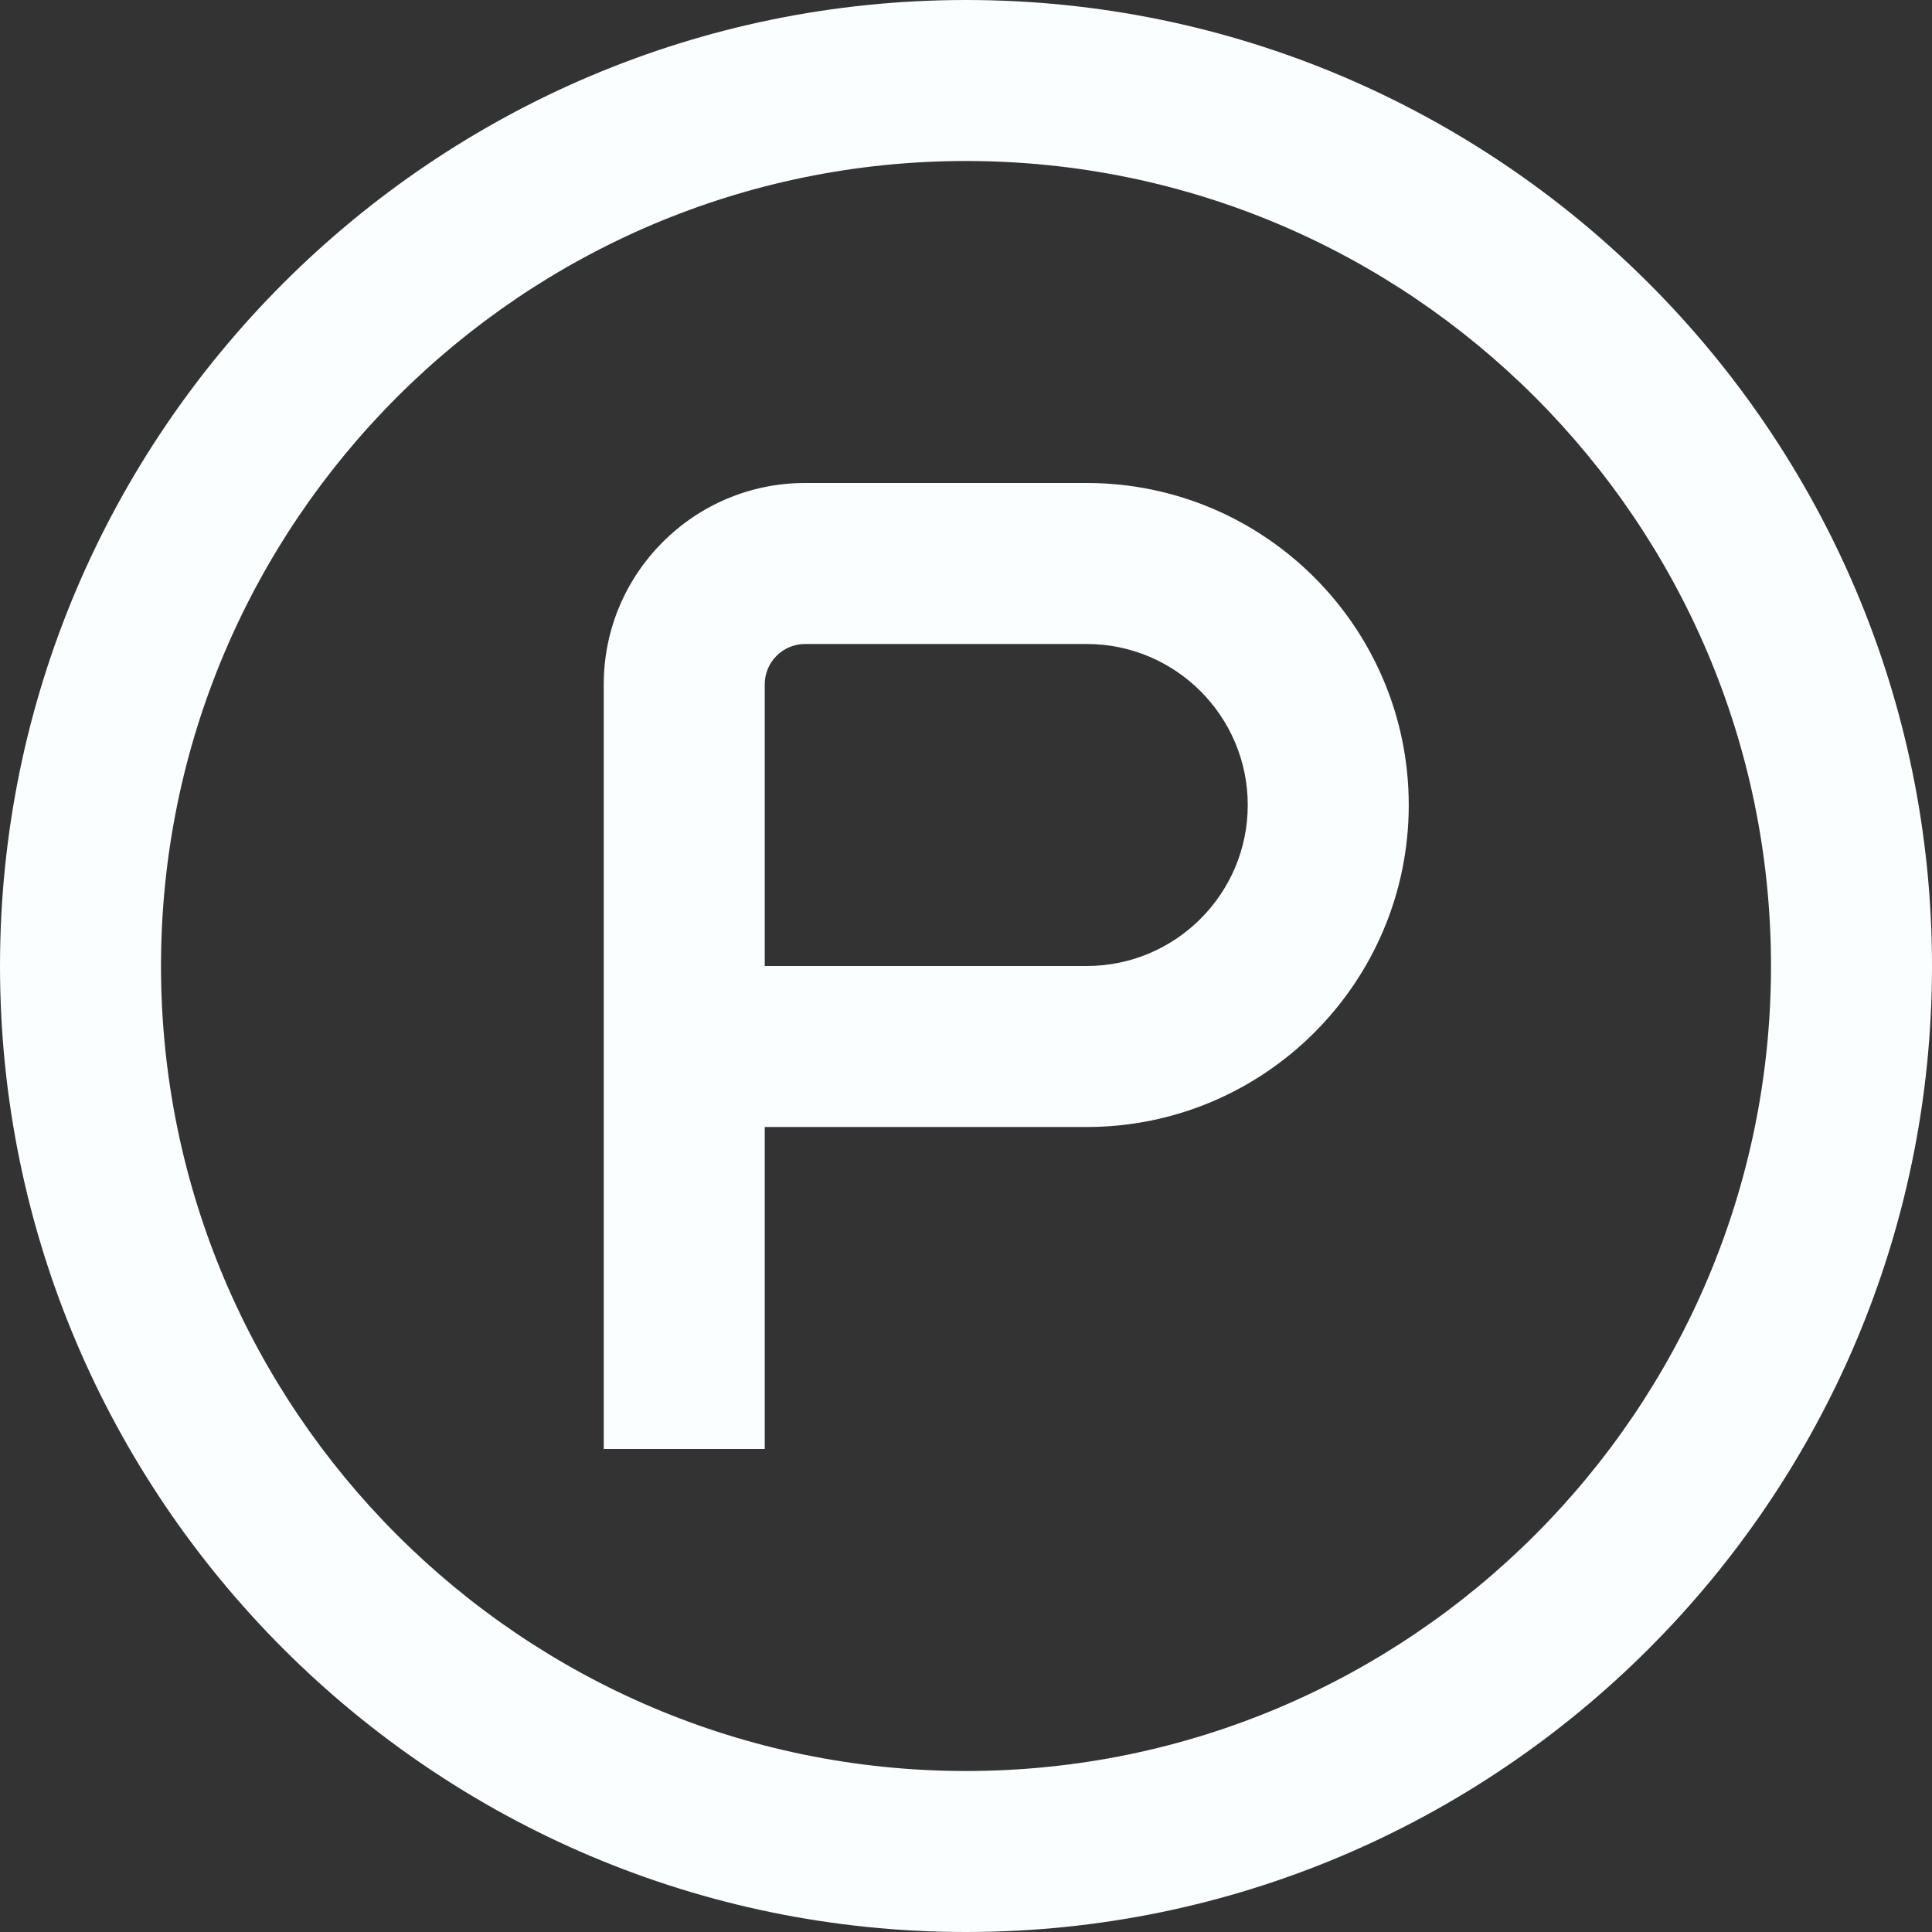 <svg xmlns="http://www.w3.org/2000/svg" id="Layer_1" data-name="Layer 1" viewBox="0 0 24 24" width="512" height="512"><rect x="0" y="0" width="24" height="24" fill="#333333" stroke="none"/><path d="m13.5,6h-3.5c-1.378,0-2.5,1.121-2.5,2.5v9.5h2v-4h4c2.206,0,4-1.794,4-4s-1.794-4-4-4Zm0,6h-4v-3.5c0-.275.224-.5.5-.5h3.5c1.103,0,2,.897,2,2s-.897,2-2,2ZM12,0C5.383,0,0,5.383,0,12s5.383,12,12,12,12-5.383,12-12S18.617,0,12,0Zm0,22c-5.514,0-10-4.486-10-10S6.486,2,12,2s10,4.486,10,10-4.486,10-10,10Z" id="id_102" style="fill: rgb(250, 254, 255);"></path></svg>